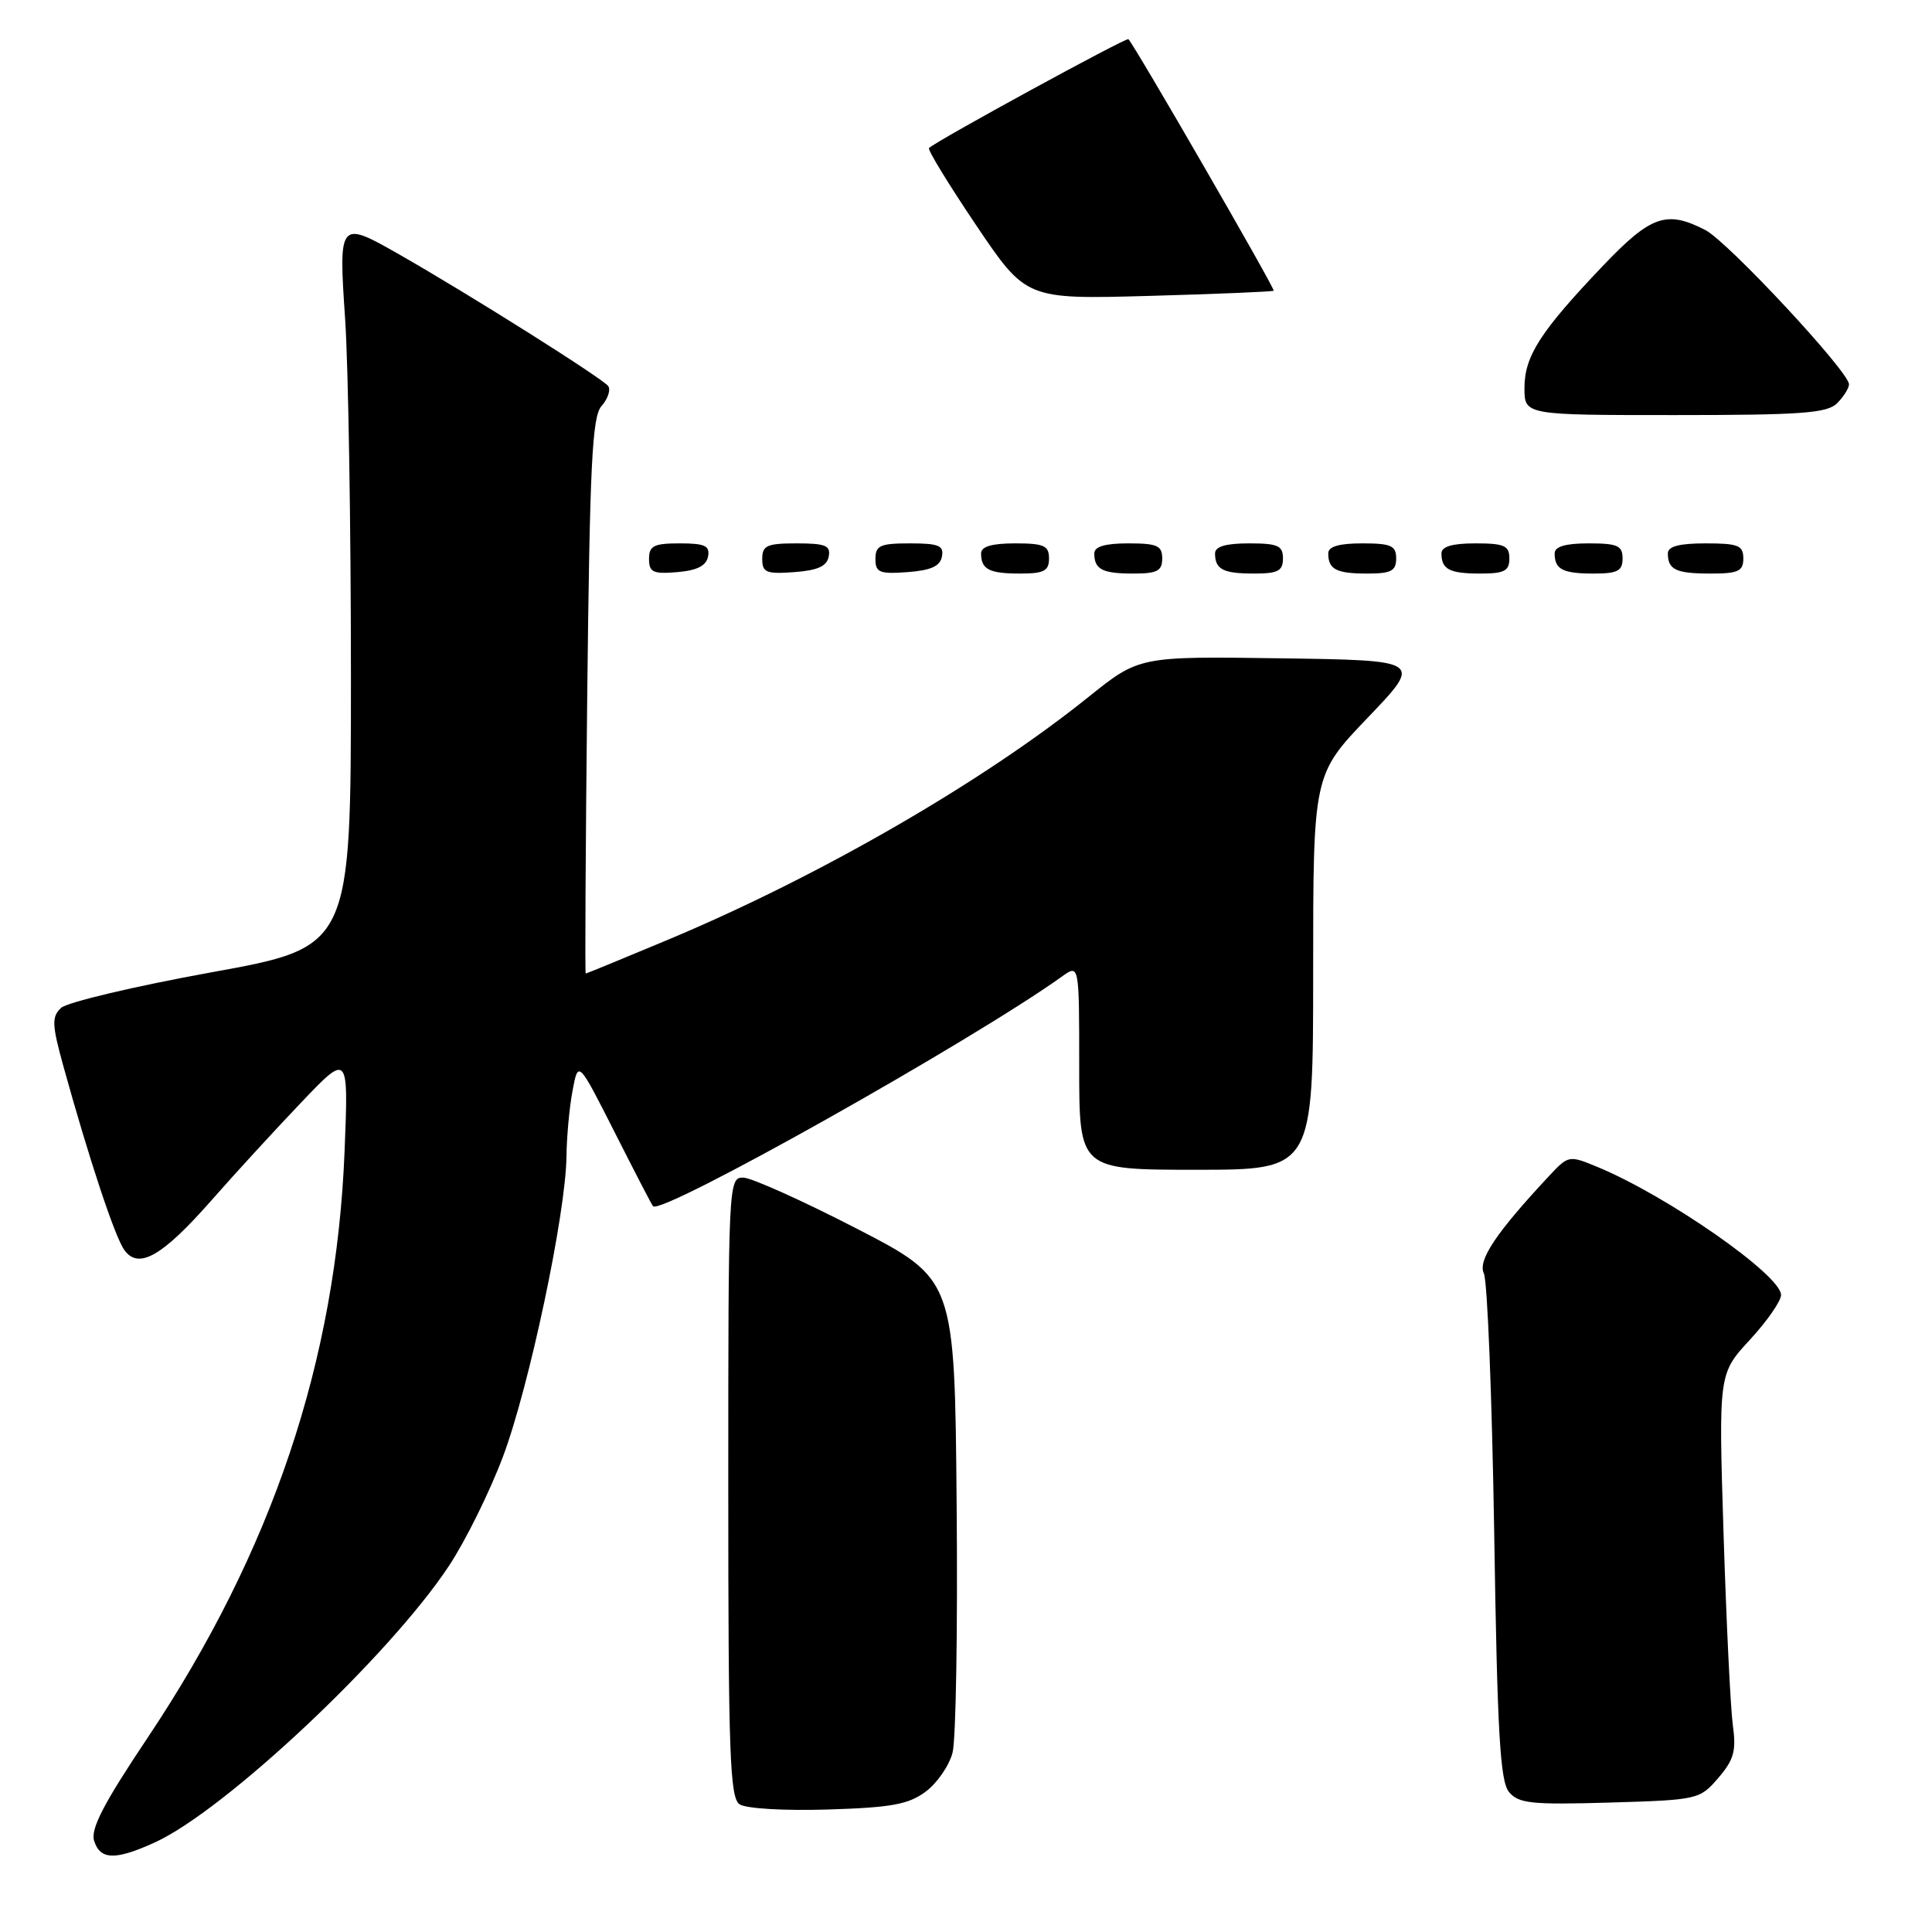 <?xml version="1.0" encoding="UTF-8" standalone="no"?>
<!DOCTYPE svg PUBLIC "-//W3C//DTD SVG 1.1//EN" "http://www.w3.org/Graphics/SVG/1.1/DTD/svg11.dtd" >
<svg xmlns="http://www.w3.org/2000/svg" xmlns:xlink="http://www.w3.org/1999/xlink" version="1.1" viewBox="0 0 256 256">
 <g >
 <path fill="currentColor"
d=" M 20.50 244.14 C 29.81 239.90 51.59 219.43 59.48 207.50 C 61.67 204.20 64.89 197.68 66.65 193.00 C 70.12 183.76 74.97 160.85 75.06 153.24 C 75.09 150.63 75.45 146.70 75.87 144.50 C 76.62 140.50 76.62 140.50 81.43 150.00 C 84.07 155.22 86.36 159.65 86.53 159.83 C 87.64 161.06 128.75 137.96 140.75 129.37 C 143.00 127.76 143.00 127.76 143.00 141.38 C 143.00 155.00 143.00 155.00 158.50 155.00 C 174.00 155.00 174.00 155.00 174.00 128.83 C 174.00 102.65 174.00 102.65 181.25 95.08 C 188.50 87.50 188.50 87.50 169.72 87.23 C 150.95 86.96 150.95 86.96 144.22 92.36 C 130.23 103.61 108.62 116.09 88.63 124.47 C 82.68 126.96 77.72 129.00 77.61 129.00 C 77.50 129.00 77.59 112.46 77.81 92.25 C 78.15 61.51 78.46 55.22 79.70 53.81 C 80.52 52.89 80.93 51.70 80.61 51.18 C 80.04 50.26 62.13 38.97 52.82 33.67 C 44.95 29.18 44.85 29.30 45.73 42.25 C 46.15 48.44 46.50 69.70 46.50 89.50 C 46.50 125.49 46.50 125.49 28.00 128.84 C 17.82 130.69 8.86 132.81 8.08 133.56 C 6.84 134.74 6.88 135.77 8.38 141.21 C 11.81 153.61 15.23 163.93 16.49 165.66 C 18.39 168.25 21.50 166.46 28.04 159.03 C 31.04 155.61 36.35 149.82 39.84 146.16 C 46.18 139.50 46.18 139.50 45.66 152.50 C 44.56 180.30 36.07 205.56 19.54 230.29 C 13.73 238.97 11.98 242.35 12.47 243.92 C 13.28 246.46 15.27 246.52 20.50 244.14 Z  M 122.66 237.40 C 124.18 236.27 125.78 233.94 126.22 232.23 C 126.67 230.51 126.91 215.69 126.76 199.30 C 126.50 169.50 126.50 169.50 113.50 162.79 C 106.35 159.10 99.60 156.07 98.50 156.04 C 96.53 156.00 96.50 156.66 96.50 197.04 C 96.50 232.40 96.71 238.21 98.00 239.08 C 98.85 239.65 103.92 239.95 109.71 239.77 C 118.12 239.51 120.40 239.09 122.66 237.40 Z  M 227.68 235.59 C 229.76 233.17 230.08 231.99 229.61 228.59 C 229.30 226.34 228.75 214.94 228.38 203.26 C 227.72 182.03 227.72 182.03 231.86 177.54 C 234.14 175.07 236.00 172.39 236.00 171.59 C 236.00 168.97 220.95 158.47 211.68 154.63 C 207.91 153.07 207.83 153.08 205.31 155.77 C 198.22 163.36 195.79 167.00 196.62 168.74 C 197.09 169.71 197.70 185.17 197.99 203.10 C 198.40 229.60 198.77 236.02 199.95 237.45 C 201.22 238.98 202.93 239.15 213.29 238.85 C 224.99 238.50 225.22 238.45 227.68 235.59 Z  M 93.82 73.75 C 94.09 72.32 93.41 72.00 90.07 72.00 C 86.63 72.00 86.00 72.32 86.00 74.06 C 86.00 75.83 86.53 76.08 89.74 75.81 C 92.36 75.59 93.58 74.97 93.82 73.75 Z  M 109.81 73.75 C 110.09 72.29 109.39 72.00 105.57 72.00 C 101.62 72.00 101.00 72.28 101.00 74.06 C 101.00 75.86 101.53 76.08 105.24 75.81 C 108.34 75.58 109.57 75.03 109.81 73.75 Z  M 124.81 73.75 C 125.09 72.29 124.39 72.00 120.57 72.00 C 116.62 72.00 116.00 72.28 116.00 74.06 C 116.00 75.86 116.53 76.08 120.24 75.81 C 123.34 75.58 124.57 75.03 124.81 73.75 Z  M 139.00 74.00 C 139.00 72.30 138.33 72.00 134.50 72.00 C 131.42 72.00 130.00 72.42 130.00 73.33 C 130.00 75.45 131.07 76.00 135.17 76.00 C 138.33 76.00 139.00 75.65 139.00 74.00 Z  M 154.00 74.00 C 154.00 72.30 153.33 72.00 149.50 72.00 C 146.42 72.00 145.00 72.42 145.00 73.33 C 145.00 75.45 146.07 76.00 150.17 76.00 C 153.33 76.00 154.00 75.65 154.00 74.00 Z  M 170.00 74.00 C 170.00 72.30 169.33 72.00 165.50 72.00 C 162.42 72.00 161.00 72.42 161.00 73.33 C 161.00 75.45 162.07 76.00 166.17 76.00 C 169.33 76.00 170.00 75.65 170.00 74.00 Z  M 185.00 74.00 C 185.00 72.30 184.33 72.00 180.50 72.00 C 177.42 72.00 176.00 72.42 176.00 73.33 C 176.00 75.45 177.07 76.00 181.17 76.00 C 184.33 76.00 185.00 75.65 185.00 74.00 Z  M 200.00 74.00 C 200.00 72.30 199.33 72.00 195.50 72.00 C 192.42 72.00 191.00 72.42 191.00 73.33 C 191.00 75.45 192.07 76.00 196.17 76.00 C 199.33 76.00 200.00 75.65 200.00 74.00 Z  M 215.00 74.00 C 215.00 72.30 214.33 72.00 210.50 72.00 C 207.42 72.00 206.00 72.42 206.00 73.33 C 206.00 75.45 207.07 76.00 211.17 76.00 C 214.33 76.00 215.00 75.65 215.00 74.00 Z  M 231.00 74.00 C 231.00 72.27 230.33 72.00 226.00 72.00 C 222.50 72.00 221.00 72.40 221.00 73.33 C 221.00 75.49 222.08 76.00 226.67 76.00 C 230.33 76.00 231.00 75.69 231.00 74.00 Z  M 243.43 53.43 C 244.29 52.56 245.00 51.44 245.00 50.92 C 245.00 49.26 228.96 32.03 225.98 30.49 C 220.82 27.82 218.75 28.55 212.37 35.25 C 204.09 43.94 202.00 47.20 202.00 51.40 C 202.00 55.00 202.00 55.00 221.93 55.00 C 238.71 55.00 242.11 54.75 243.43 53.43 Z  M 168.77 38.52 C 169.01 38.32 150.36 6.03 149.52 5.19 C 149.25 4.92 124.22 18.58 123.10 19.61 C 122.87 19.81 125.68 24.40 129.33 29.82 C 135.96 39.66 135.96 39.66 152.23 39.21 C 161.18 38.96 168.62 38.65 168.77 38.52 Z "/>
</g>
</svg>